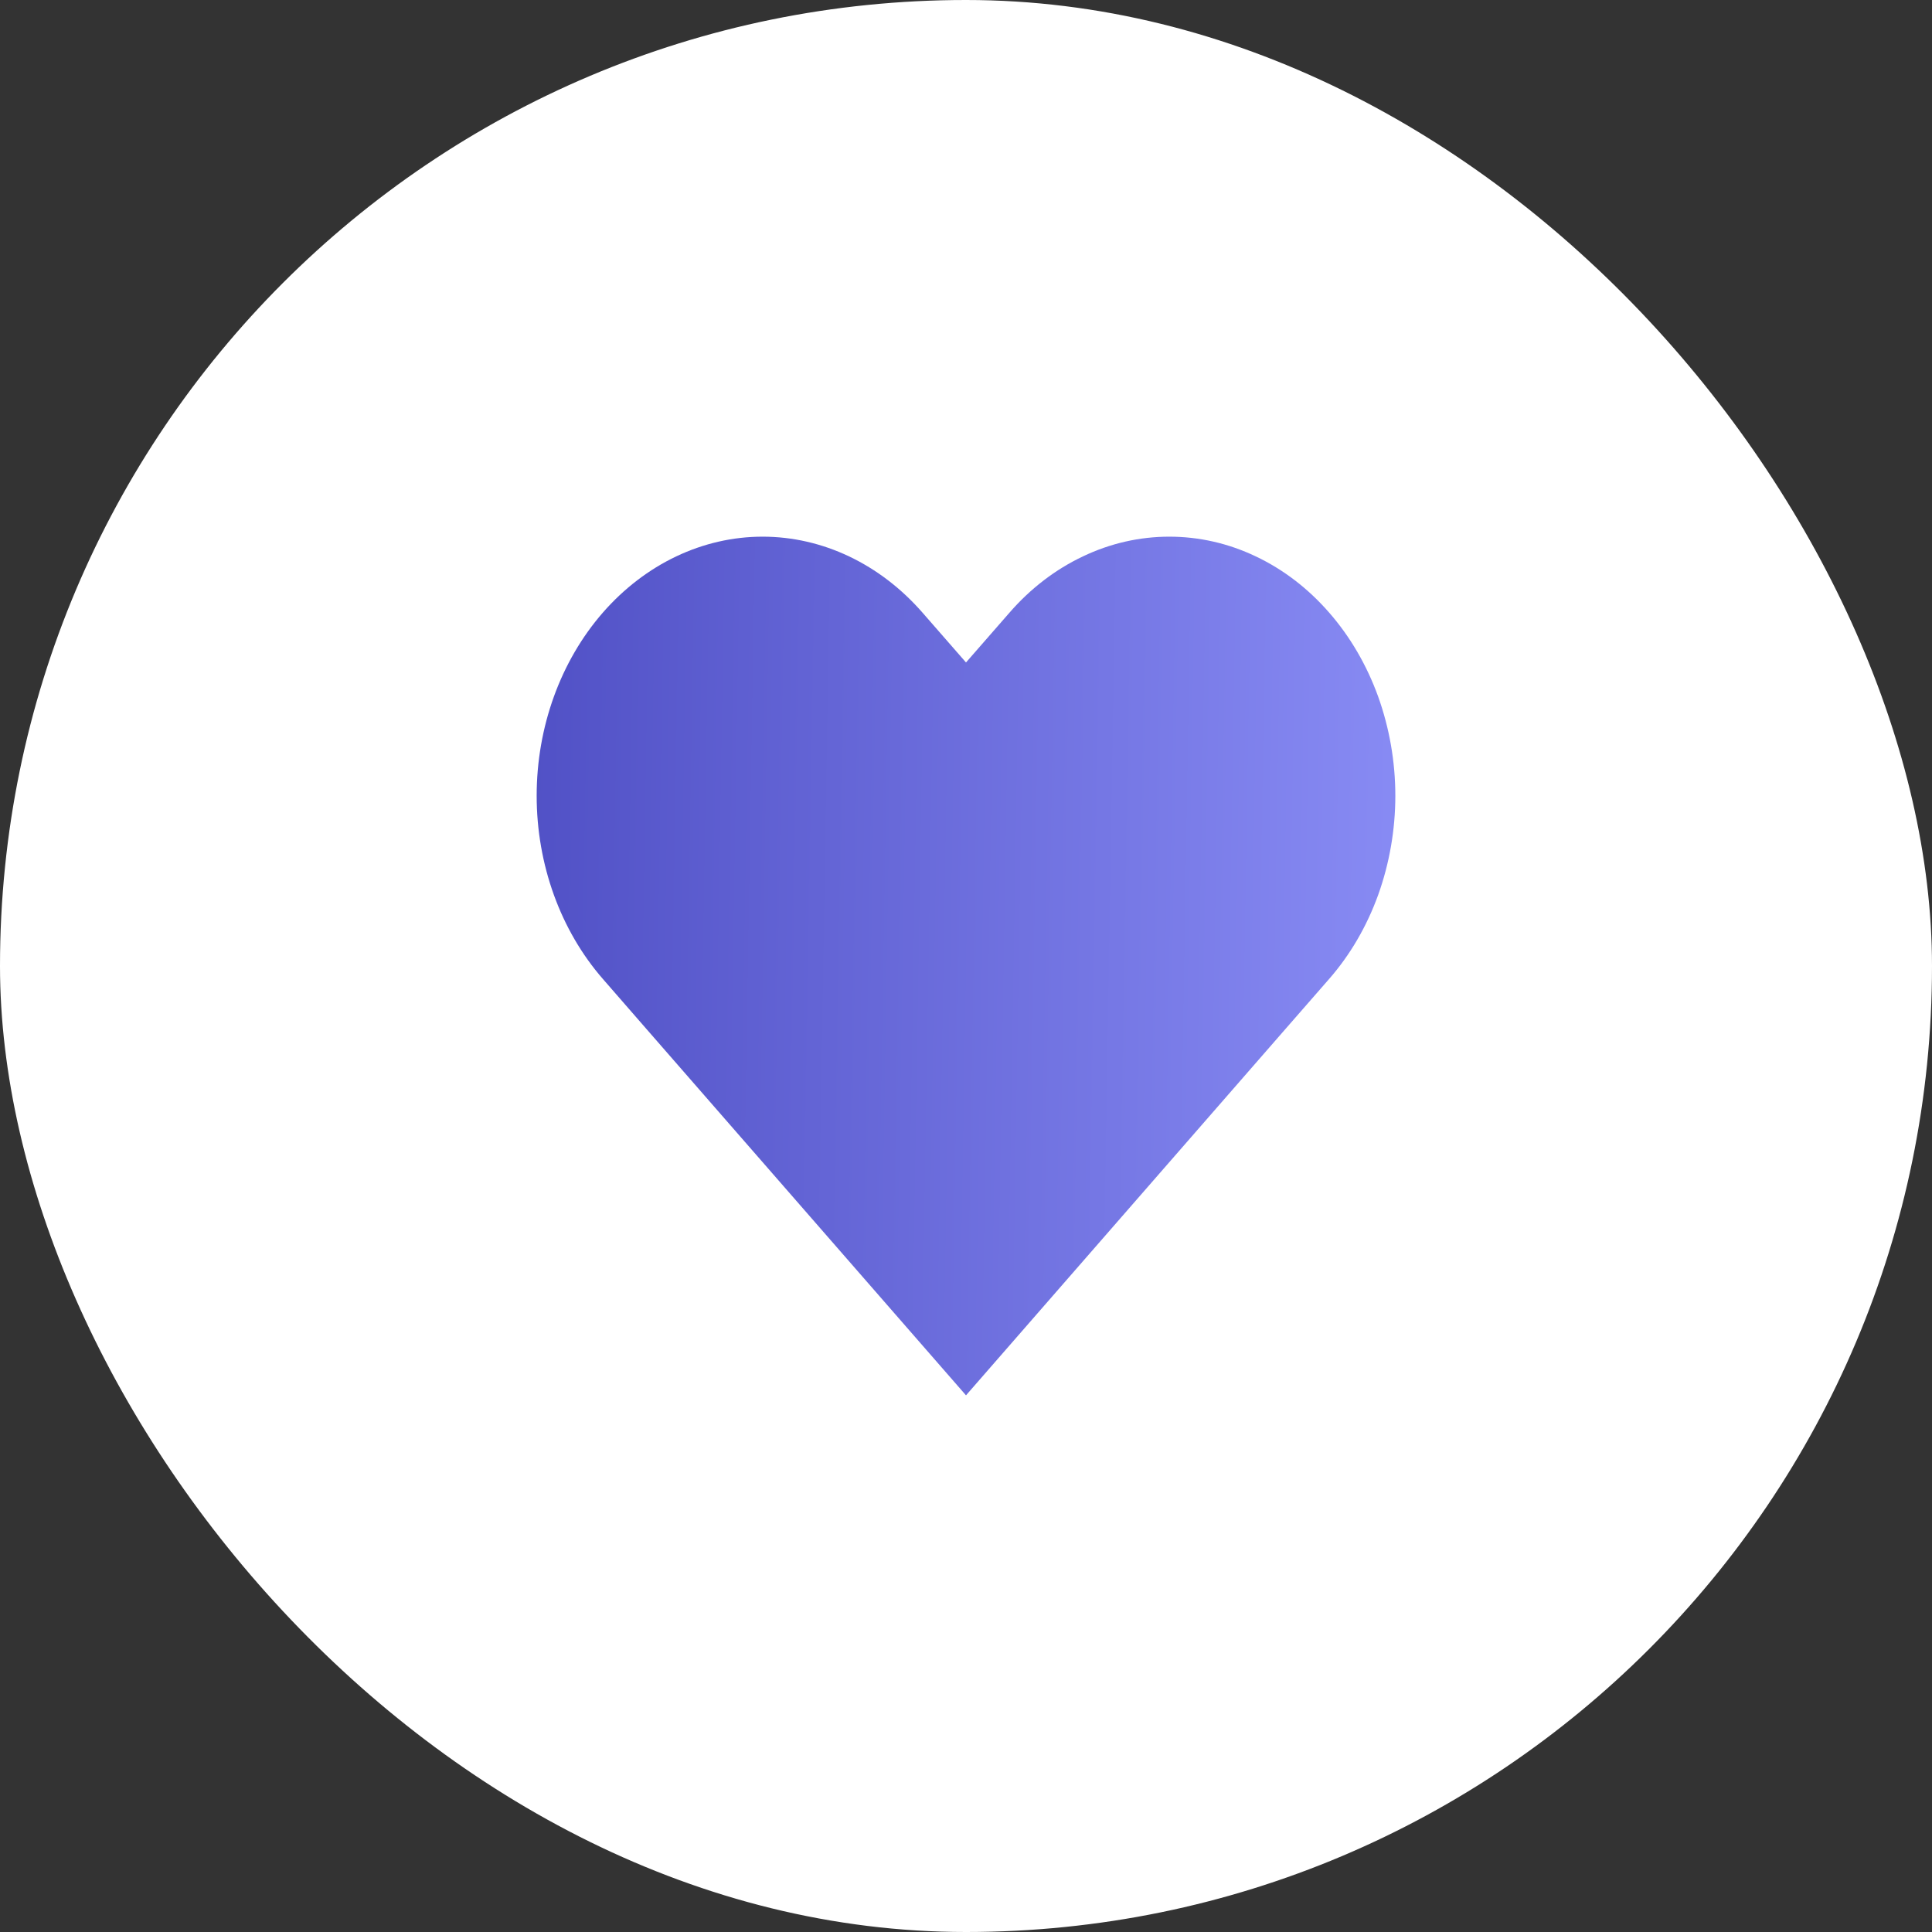 <svg width="18" height="18" viewBox="0 0 18 18" fill="none" xmlns="http://www.w3.org/2000/svg">
<rect x="0" y="0" width="18" height="18" fill="#333333" stroke="none"/>
<rect width="18" height="18" rx="9" fill="white"/>
<path d="M12.383 5.707C12.188 5.483 11.956 5.305 11.7 5.184C11.445 5.062 11.171 5 10.894 5C10.618 5 10.344 5.062 10.089 5.184C9.833 5.305 9.601 5.483 9.406 5.707L9 6.172L8.594 5.707C8.199 5.255 7.664 5 7.105 5C6.547 5 6.012 5.255 5.617 5.707C5.222 6.16 5 6.774 5 7.414C5 8.054 5.222 8.668 5.617 9.121L6.022 9.586L9 13L11.977 9.586L12.383 9.121C12.579 8.897 12.734 8.631 12.84 8.338C12.945 8.045 13 7.731 13 7.414C13 7.097 12.945 6.783 12.84 6.49C12.734 6.197 12.579 5.931 12.383 5.707Z" fill="url(#paint0_linear_890_1317)"/>
<defs>
<linearGradient id="paint0_linear_890_1317" x1="13" y1="13" x2="4.87" y2="12.865" gradientUnits="userSpaceOnUse">
<stop stop-color="#888BF4"/>
<stop offset="1" stop-color="#5151C6"/>
</linearGradient>
</defs>
</svg>

